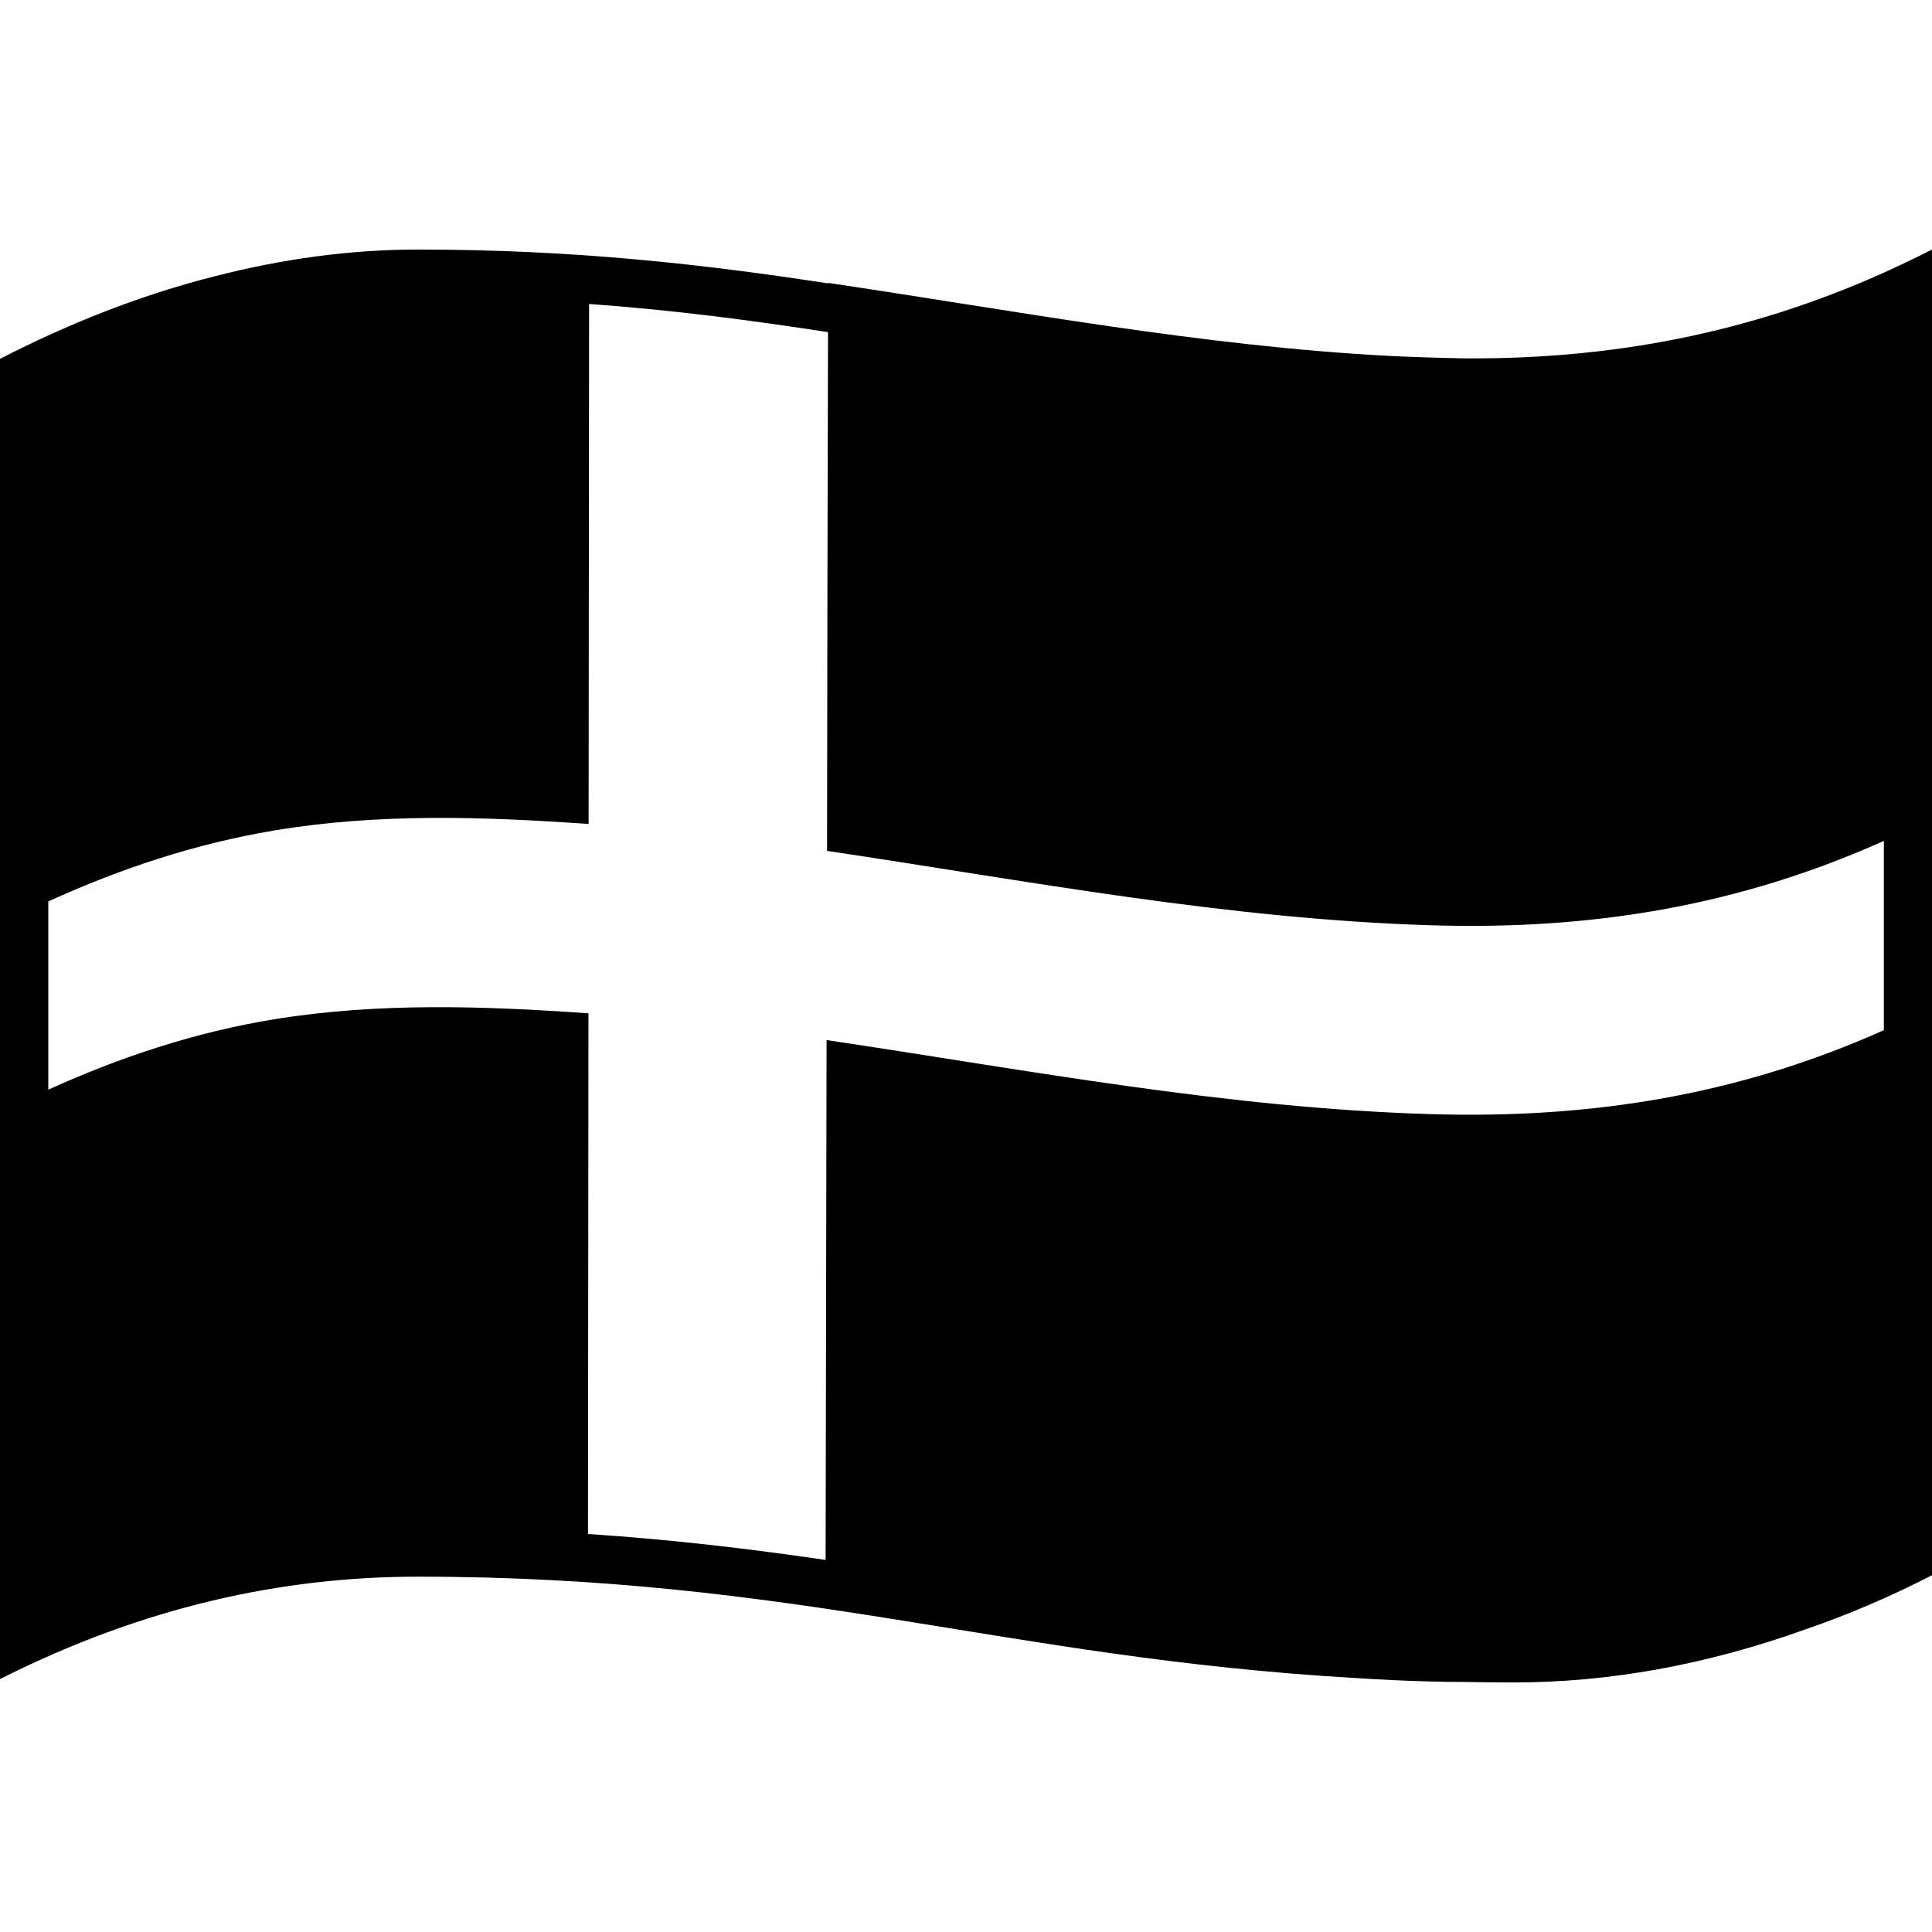 <svg viewBox="0 0 1200 1200" xmlns="http://www.w3.org/2000/svg">
  <path d="M1168.9,169.9c-83,37-167.2,53.2-258.6,52.7c-16.1-0.3-31.7-0.8-46.9-1.5C745.7,214.9,631,193,514.3,175.7 c0,0.1,0,0.2,0,0.3c-76.5-11.7-156.8-21-254.6-21c-41.9,0-84.2,5.7-127.1,16.8c-46,11.7-90.2,29.3-132.6,51.1v820 c89-44.9,175.2-63.6,259.7-63.6c235.4,0,364,50.3,581.4,62.9c15.7,1,31.5,1.8,47.3,2.2c7.4,0.2,14.8,0.3,22.1,0.3 c9.7,0.2,19.5,0.3,29.5,0.3c59.5,0,119.9-10.9,181.5-33c26.4-9.1,52.5-20.2,78.5-33.6V155C1189.6,160.3,1179.2,165.2,1168.9,169.9z M1170,639.9c-89.9,40.2-181.4,55.1-281.5,52.1c-127-3.8-249.8-27.3-375.1-46c-0.2,107.6-0.4,215.2-0.6,322.9 c-46-6.7-94.3-12.6-147.6-16.1c0.1-107.8,0.2-215.6,0.3-323.4c-65.1-4.6-130.7-6.8-195.3,3.7c-48.9,8-95.4,23.4-140.2,43.7V559.9 c44.7-20.4,91.2-35.8,139.9-44c64.8-10.9,130.4-8.7,195.7-4.1c0.1-107.7,0.2-215.3,0.3-323c52.8,3.8,100.9,10.2,148.4,17.5 c-0.3,107.4-0.5,214.8-0.6,322.2c125.2,18.7,248,42.3,375,46.2c100.2,3.1,191.5-12.1,281.4-52.4v117.6L1170,639.9L1170,639.9z"/>
</svg>